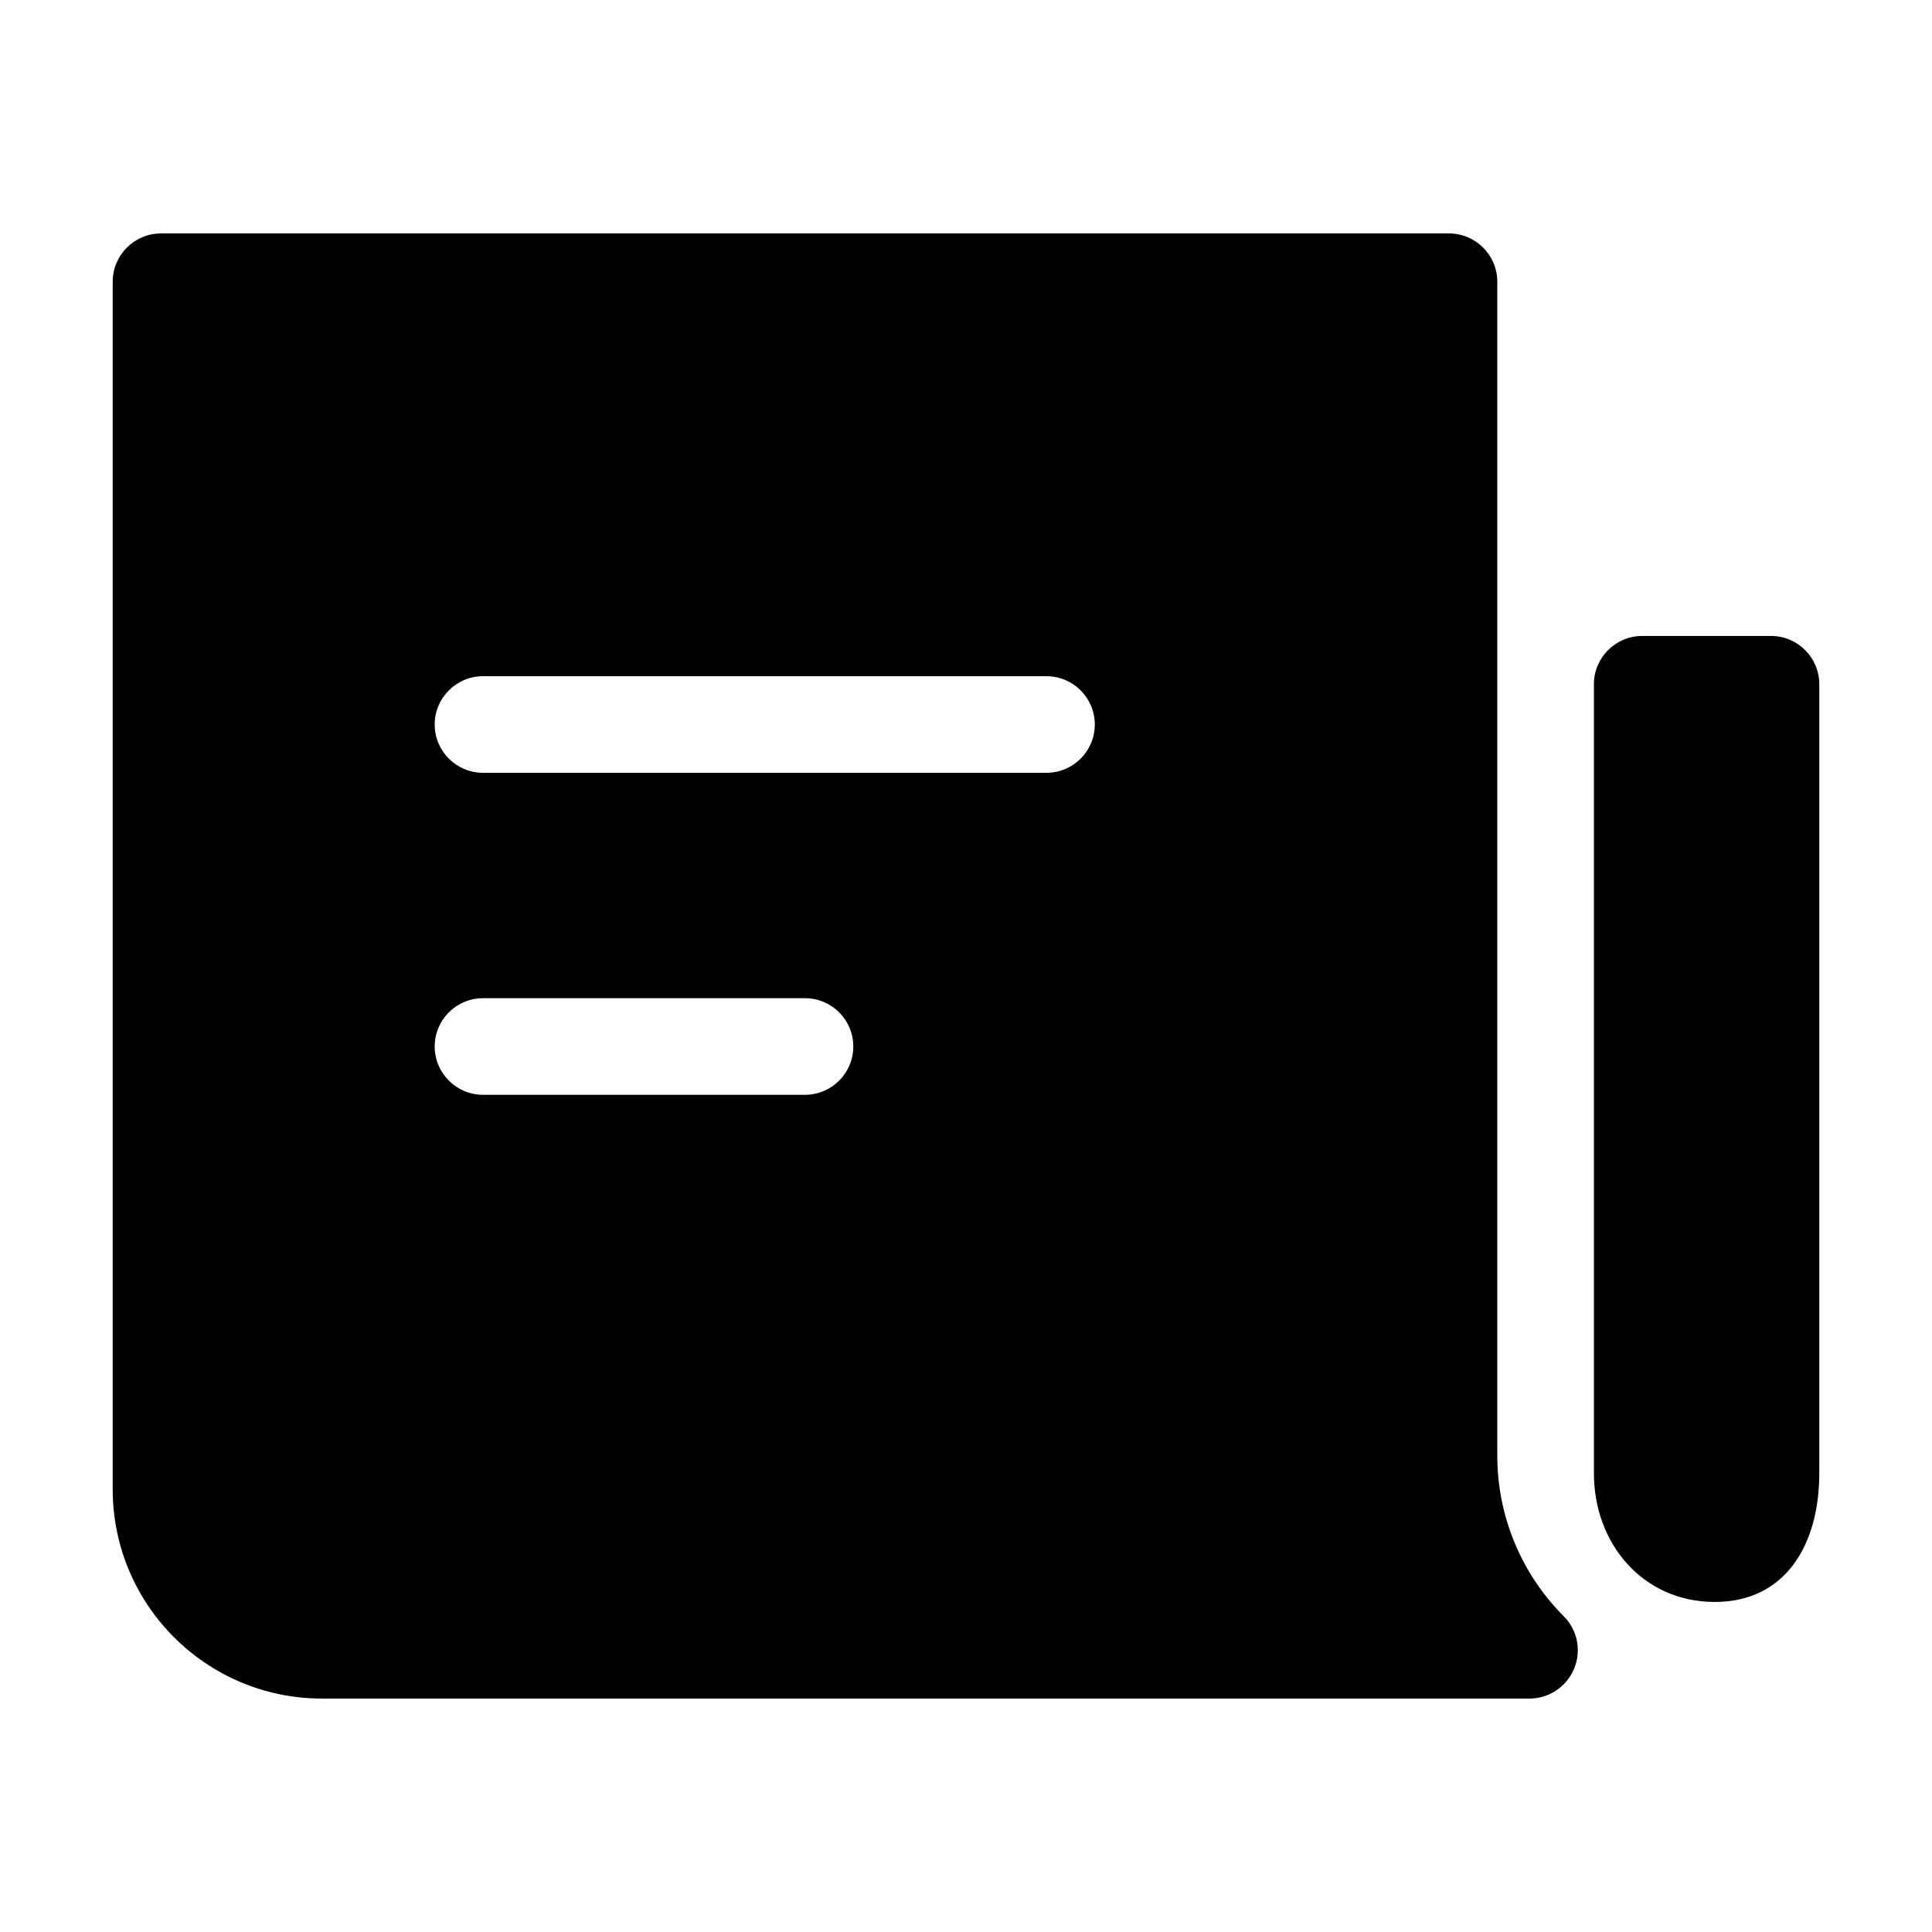 <svg width="24" height="24" viewBox="0 0 24 24" fill="none" xmlns="http://www.w3.org/2000/svg" data-seed-icon="true" data-seed-icon-version="0.5.3">
  <g>
    <g>
      <path fill-rule="evenodd" clip-rule="evenodd" d="M18 2.9C18.331 2.9 18.6 3.169 18.6 3.5V18.086C18.6 18.832 18.897 19.548 19.424 20.076C19.533 20.184 19.6 20.334 19.6 20.5C19.6 20.831 19.331 21.1 19 21.1H4C2.564 21.1 1.4 19.936 1.4 18.5V3.5C1.4 3.169 1.669 2.9 2 2.9H18ZM6 8.4C5.669 8.4 5.4 8.669 5.4 9C5.4 9.331 5.669 9.6 6 9.6H13C13.331 9.6 13.6 9.331 13.6 9C13.6 8.669 13.331 8.4 13 8.4H6ZM6 12.4C5.669 12.4 5.4 12.668 5.4 13C5.4 13.331 5.669 13.6 6 13.6H10C10.331 13.6 10.6 13.331 10.6 13C10.6 12.668 10.331 12.4 10 12.4H6Z" fill="currentColor"/>
      <path d="M20.4 7.9C20.069 7.9 19.8 8.169 19.8 8.5V18.3C19.8 19.184 20.416 19.9 21.3 19.9C22.184 19.9 22.6 19.184 22.6 18.3V8.5C22.6 8.169 22.331 7.9 22 7.9H20.4Z" fill="currentColor"/>
    </g>
  </g>
</svg>
